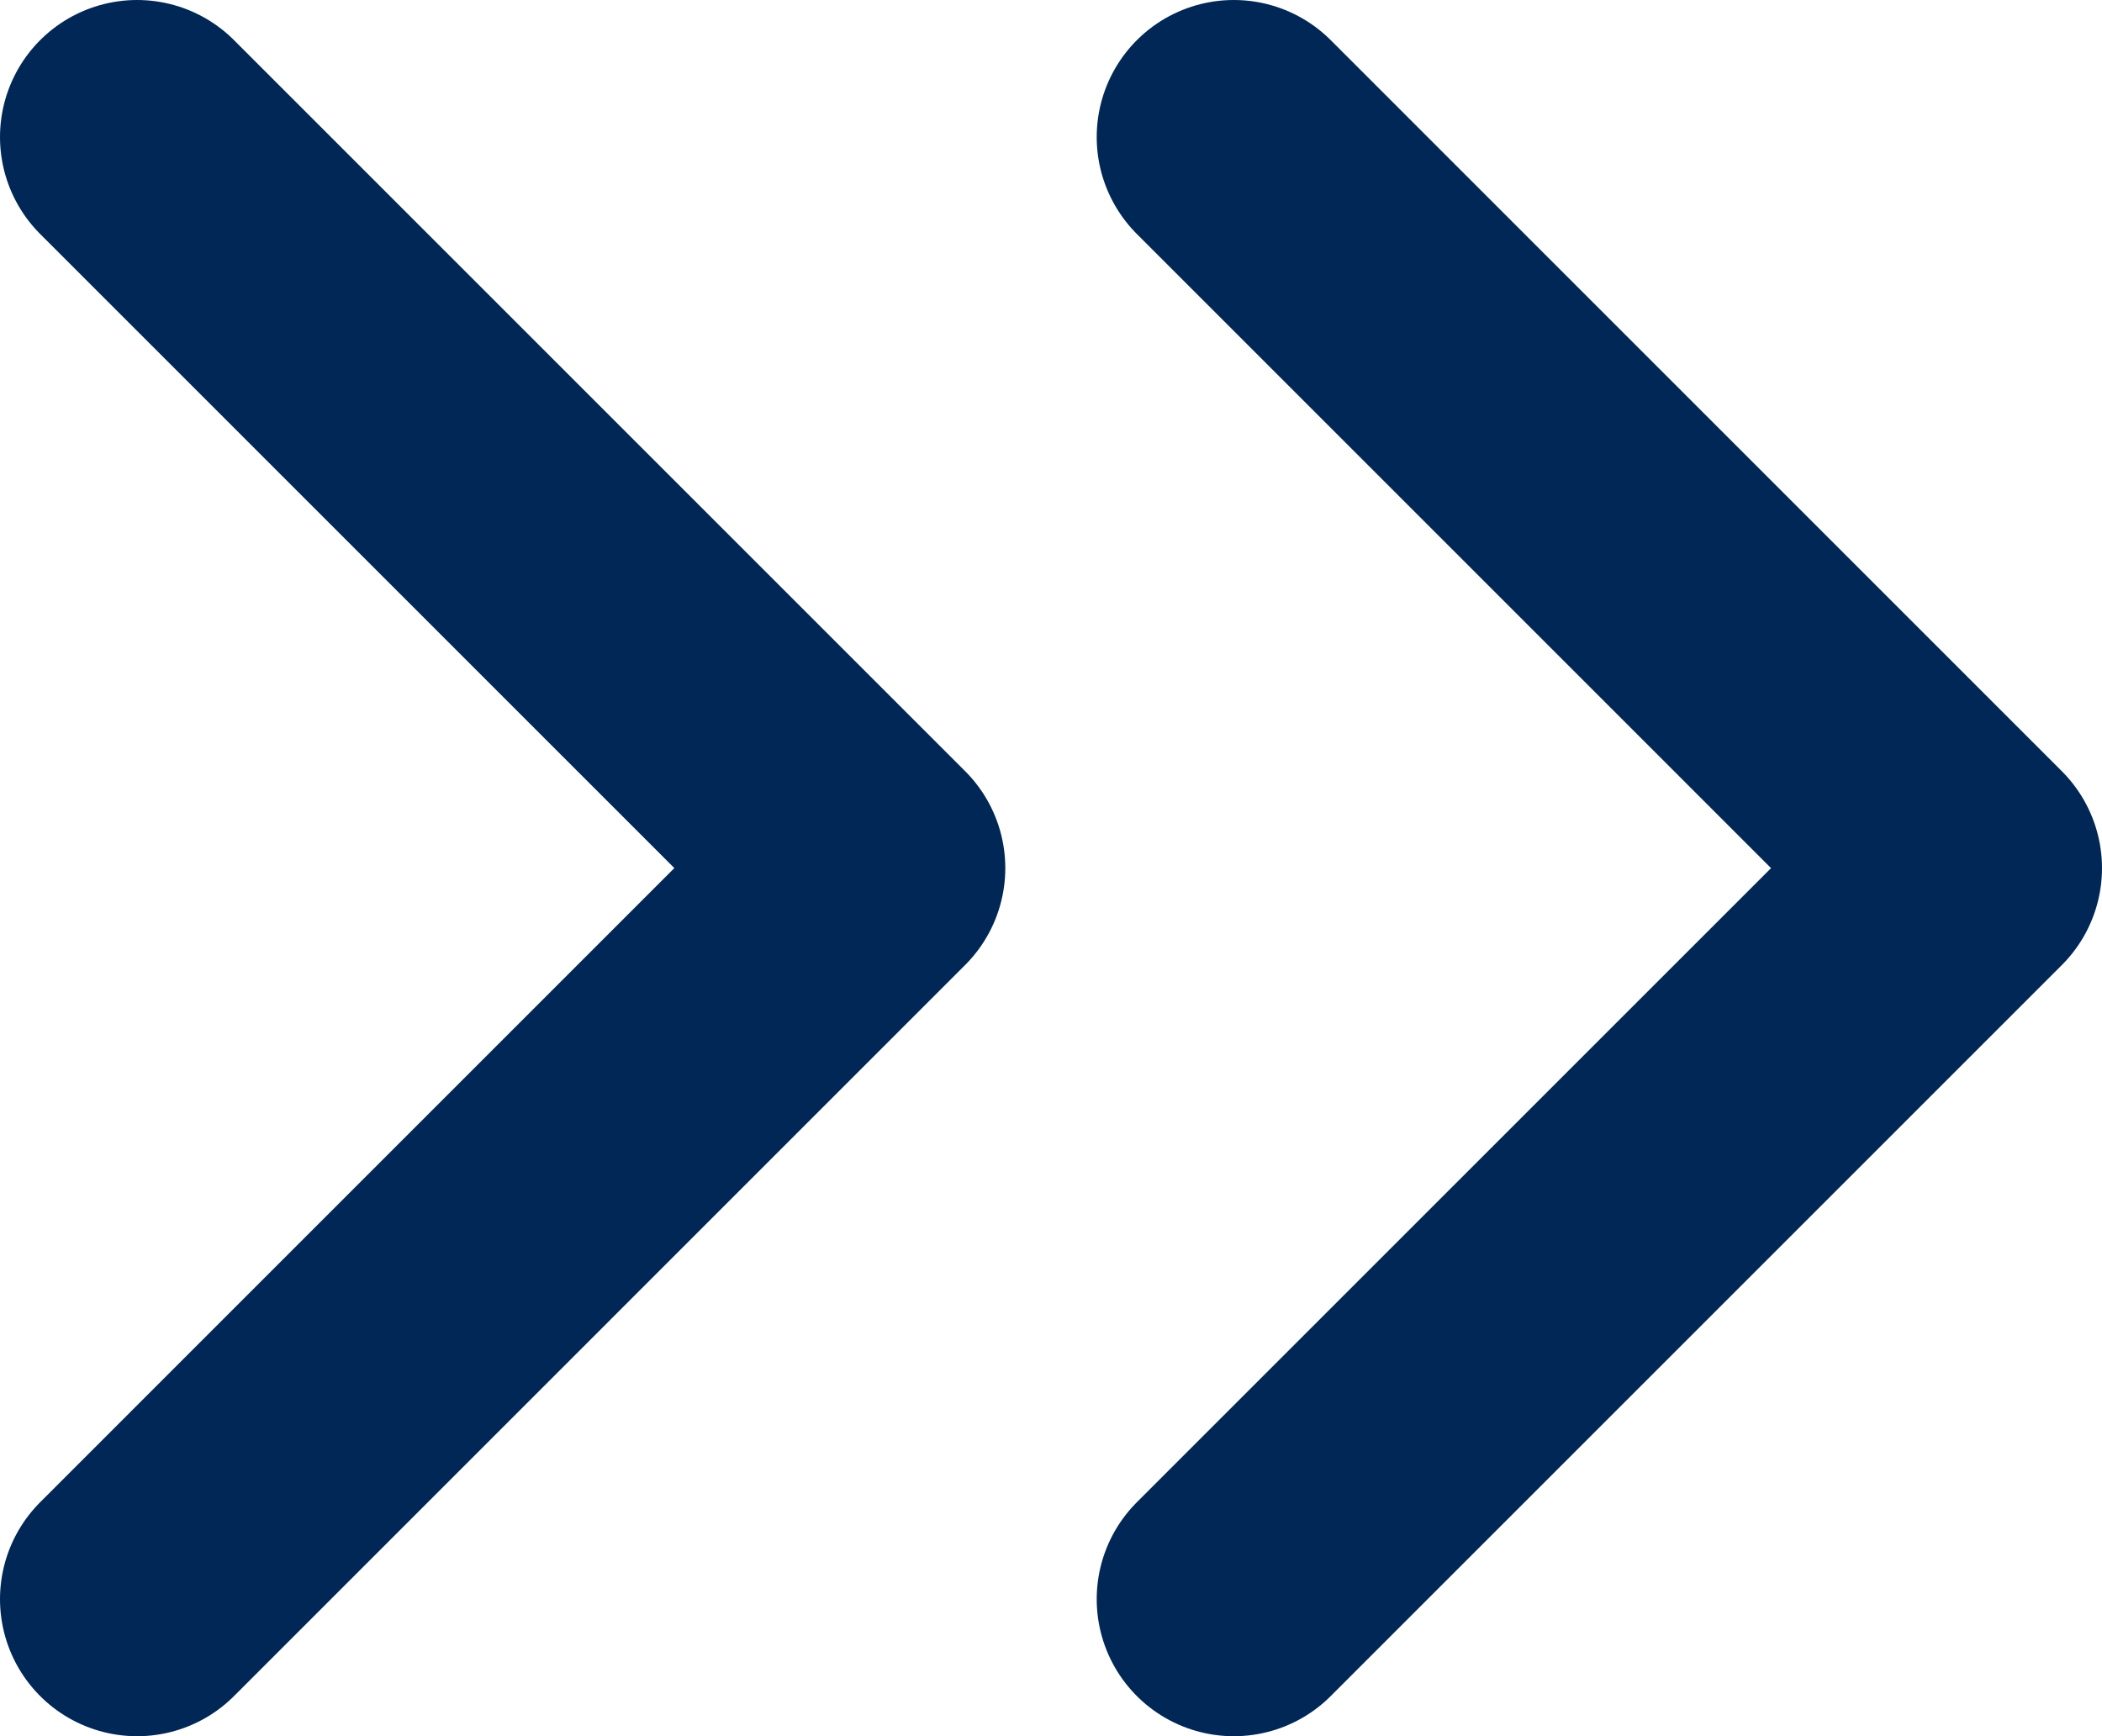 <?xml version="1.0" encoding="UTF-8"?>
<svg id="Layer_2" data-name="Layer 2" xmlns="http://www.w3.org/2000/svg" viewBox="0 0 383.33 316.67">
  <defs>
    <style>
      .cls-1 {
        fill: none;
        stroke: #002755;
        stroke-linecap: round;
        stroke-linejoin: round;
        stroke-width: 50px;
      }
    </style>
  </defs>
  <g id="Layer_1-2" data-name="Layer 1">
    <g id="SVGRepo_iconCarrier" data-name="SVGRepo iconCarrier">
      <path class="cls-1" d="M225,291.67l133.33-133.33L225,25M25,291.67L158.33,158.33,25,25"/>
    </g>
  </g>
</svg>